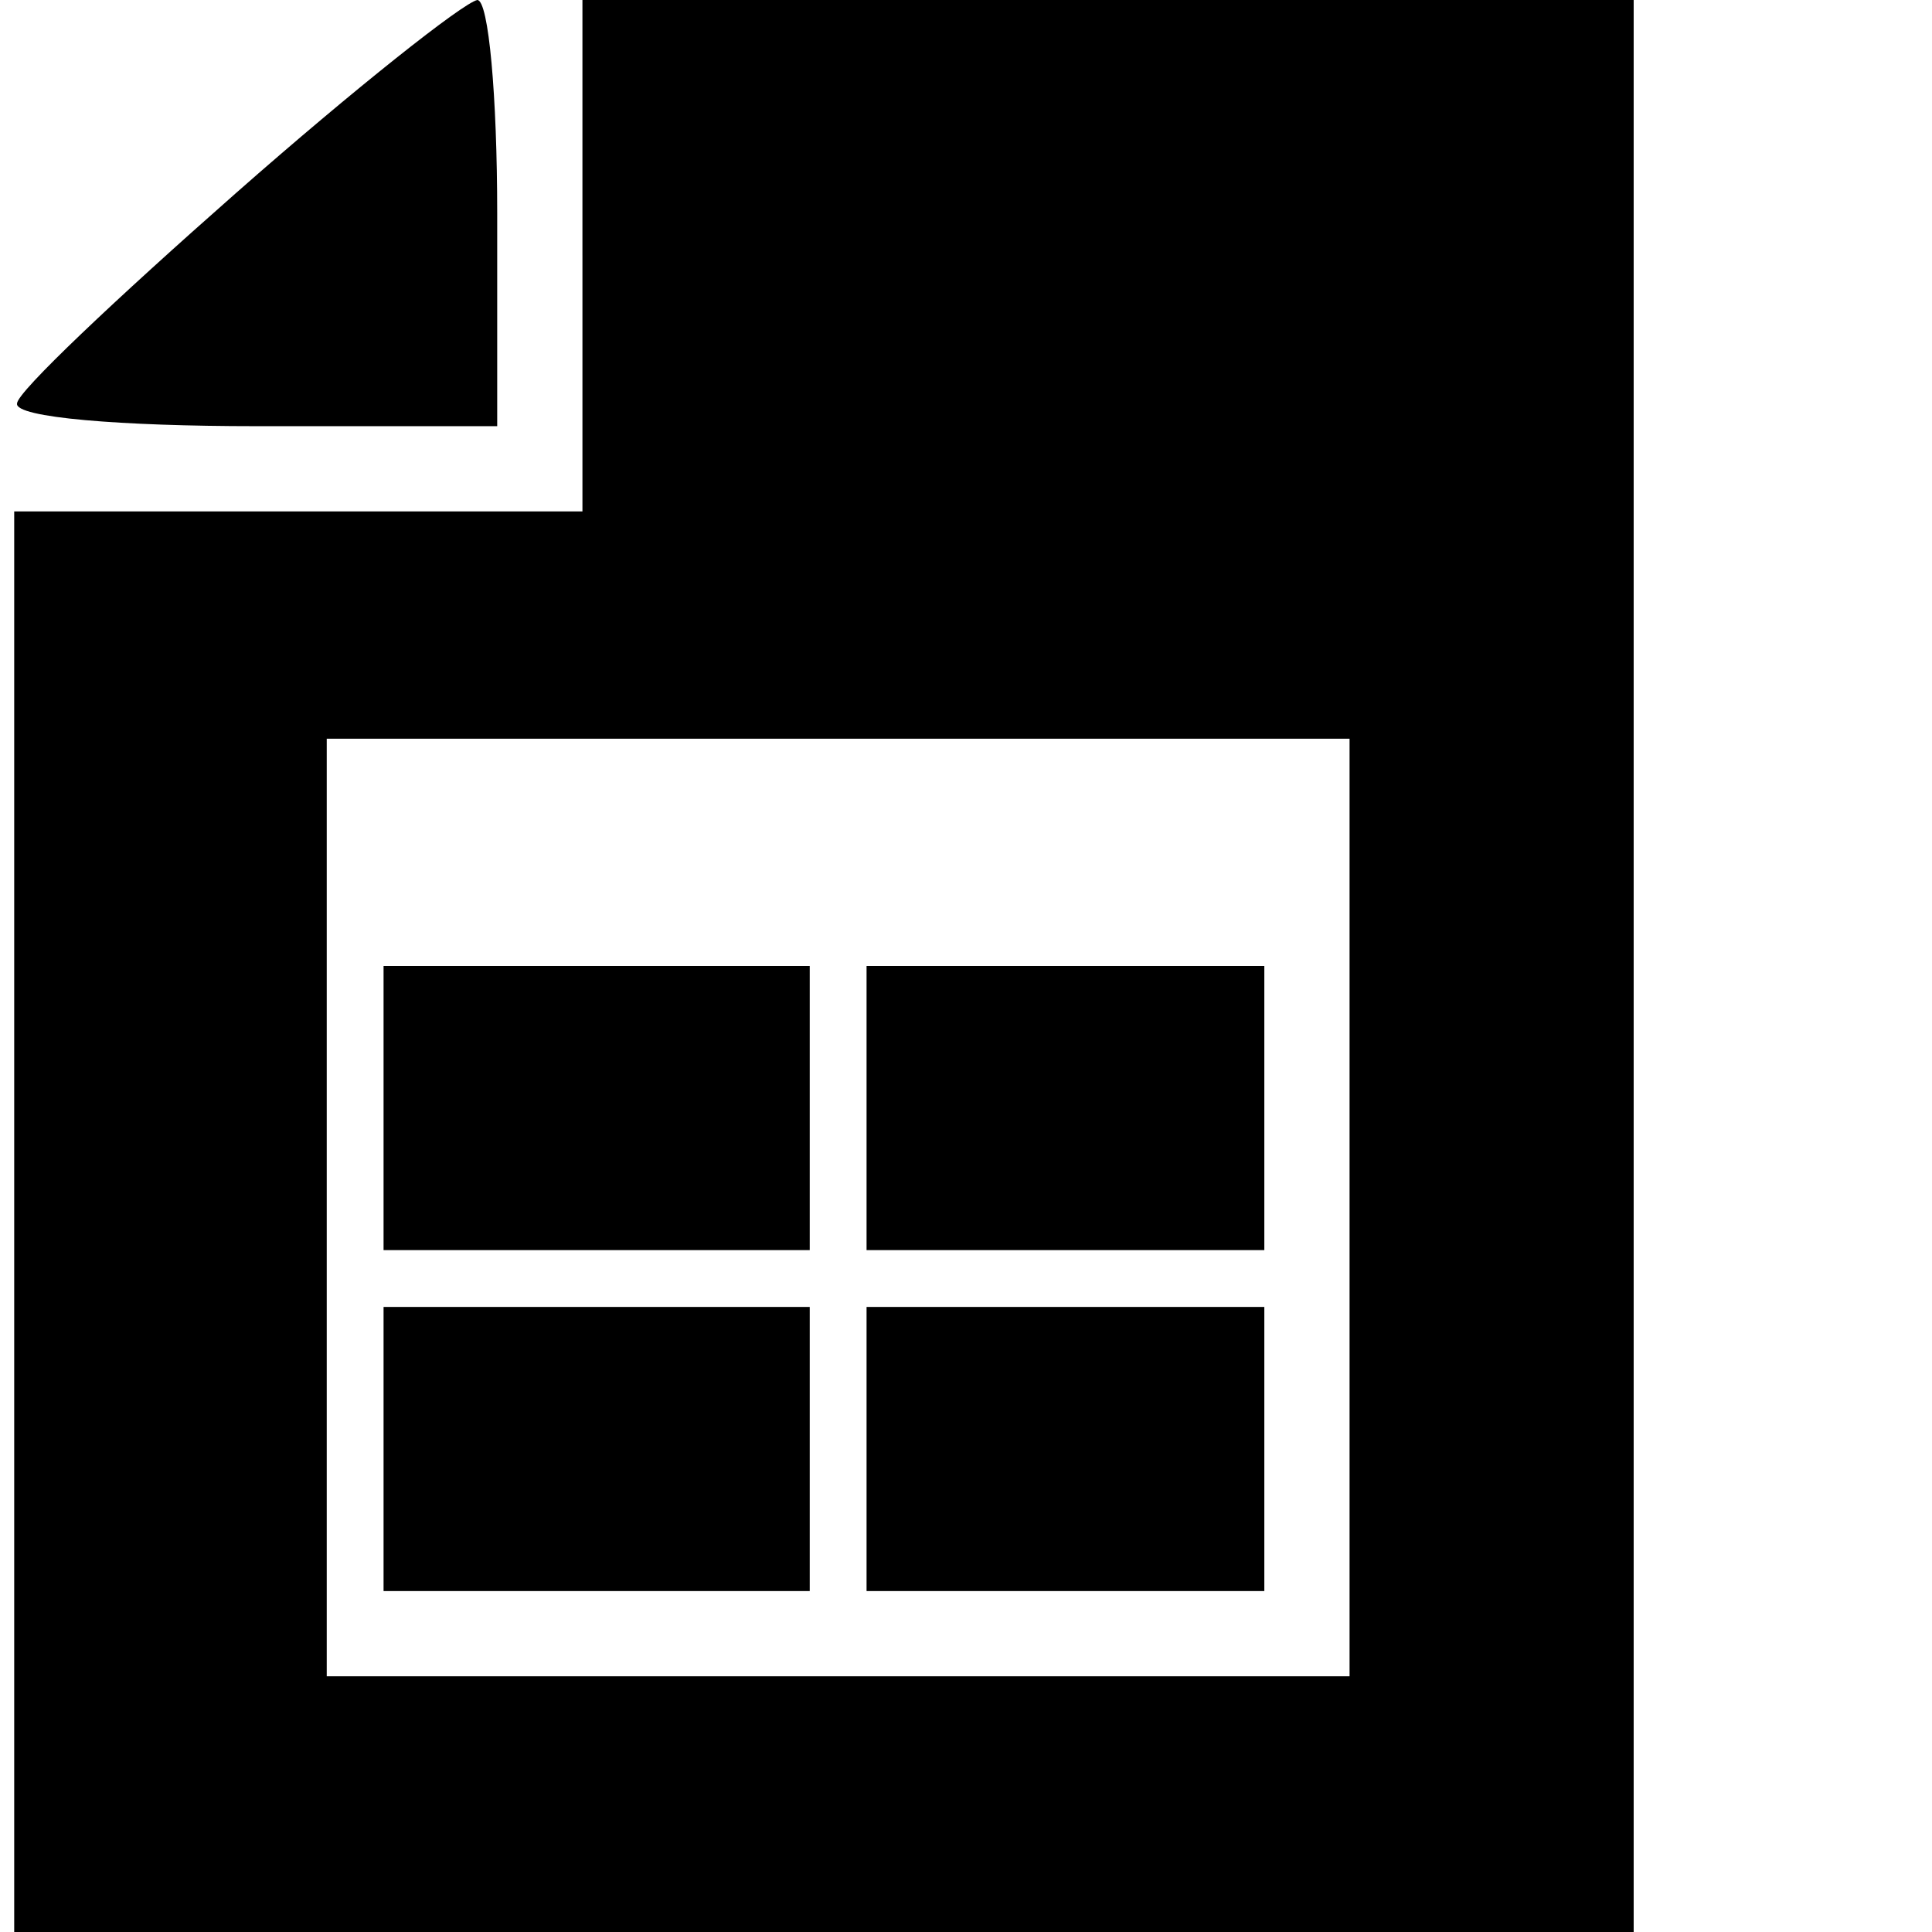 <?xml version="1.0" standalone="no"?>
<!DOCTYPE svg PUBLIC "-//W3C//DTD SVG 20010904//EN"
 "http://www.w3.org/TR/2001/REC-SVG-20010904/DTD/svg10.dtd">
<svg version="1.0" xmlns="http://www.w3.org/2000/svg"
 width="12pt" height="12pt" viewBox="5 0 57 68"
 preserveAspectRatio="xMidYMid meet">

<g transform="translate(0,68) scale(0.1,-0.1)"
fill="#000000" stroke="none">
<path d="M78 612 c-42 -37 -77 -70 -77 -74 -1 -5 37 -8 84 -8 l85 0 0 75 c0
41 -3 75 -7 75 -5 -1 -43 -31 -85 -68z"/>
<path d="M200 590 l0 -90 -100 0 -100 0 0 -250 0 -250 285 0 285 0 0 340 0
340 -185 0 -185 0 0 -90z m270 -335 l0 -165 -180 0 -180 0 0 165 0 165 180 0
180 0 0 -165z"/>
<path d="M130 290 l0 -50 75 0 75 0 0 50 0 50 -75 0 -75 0 0 -50z"/>
<path d="M300 290 l0 -50 70 0 70 0 0 50 0 50 -70 0 -70 0 0 -50z"/>
<path d="M130 170 l0 -50 75 0 75 0 0 50 0 50 -75 0 -75 0 0 -50z"/>
<path d="M300 170 l0 -50 70 0 70 0 0 50 0 50 -70 0 -70 0 0 -50z"/>
</g>
</svg>
